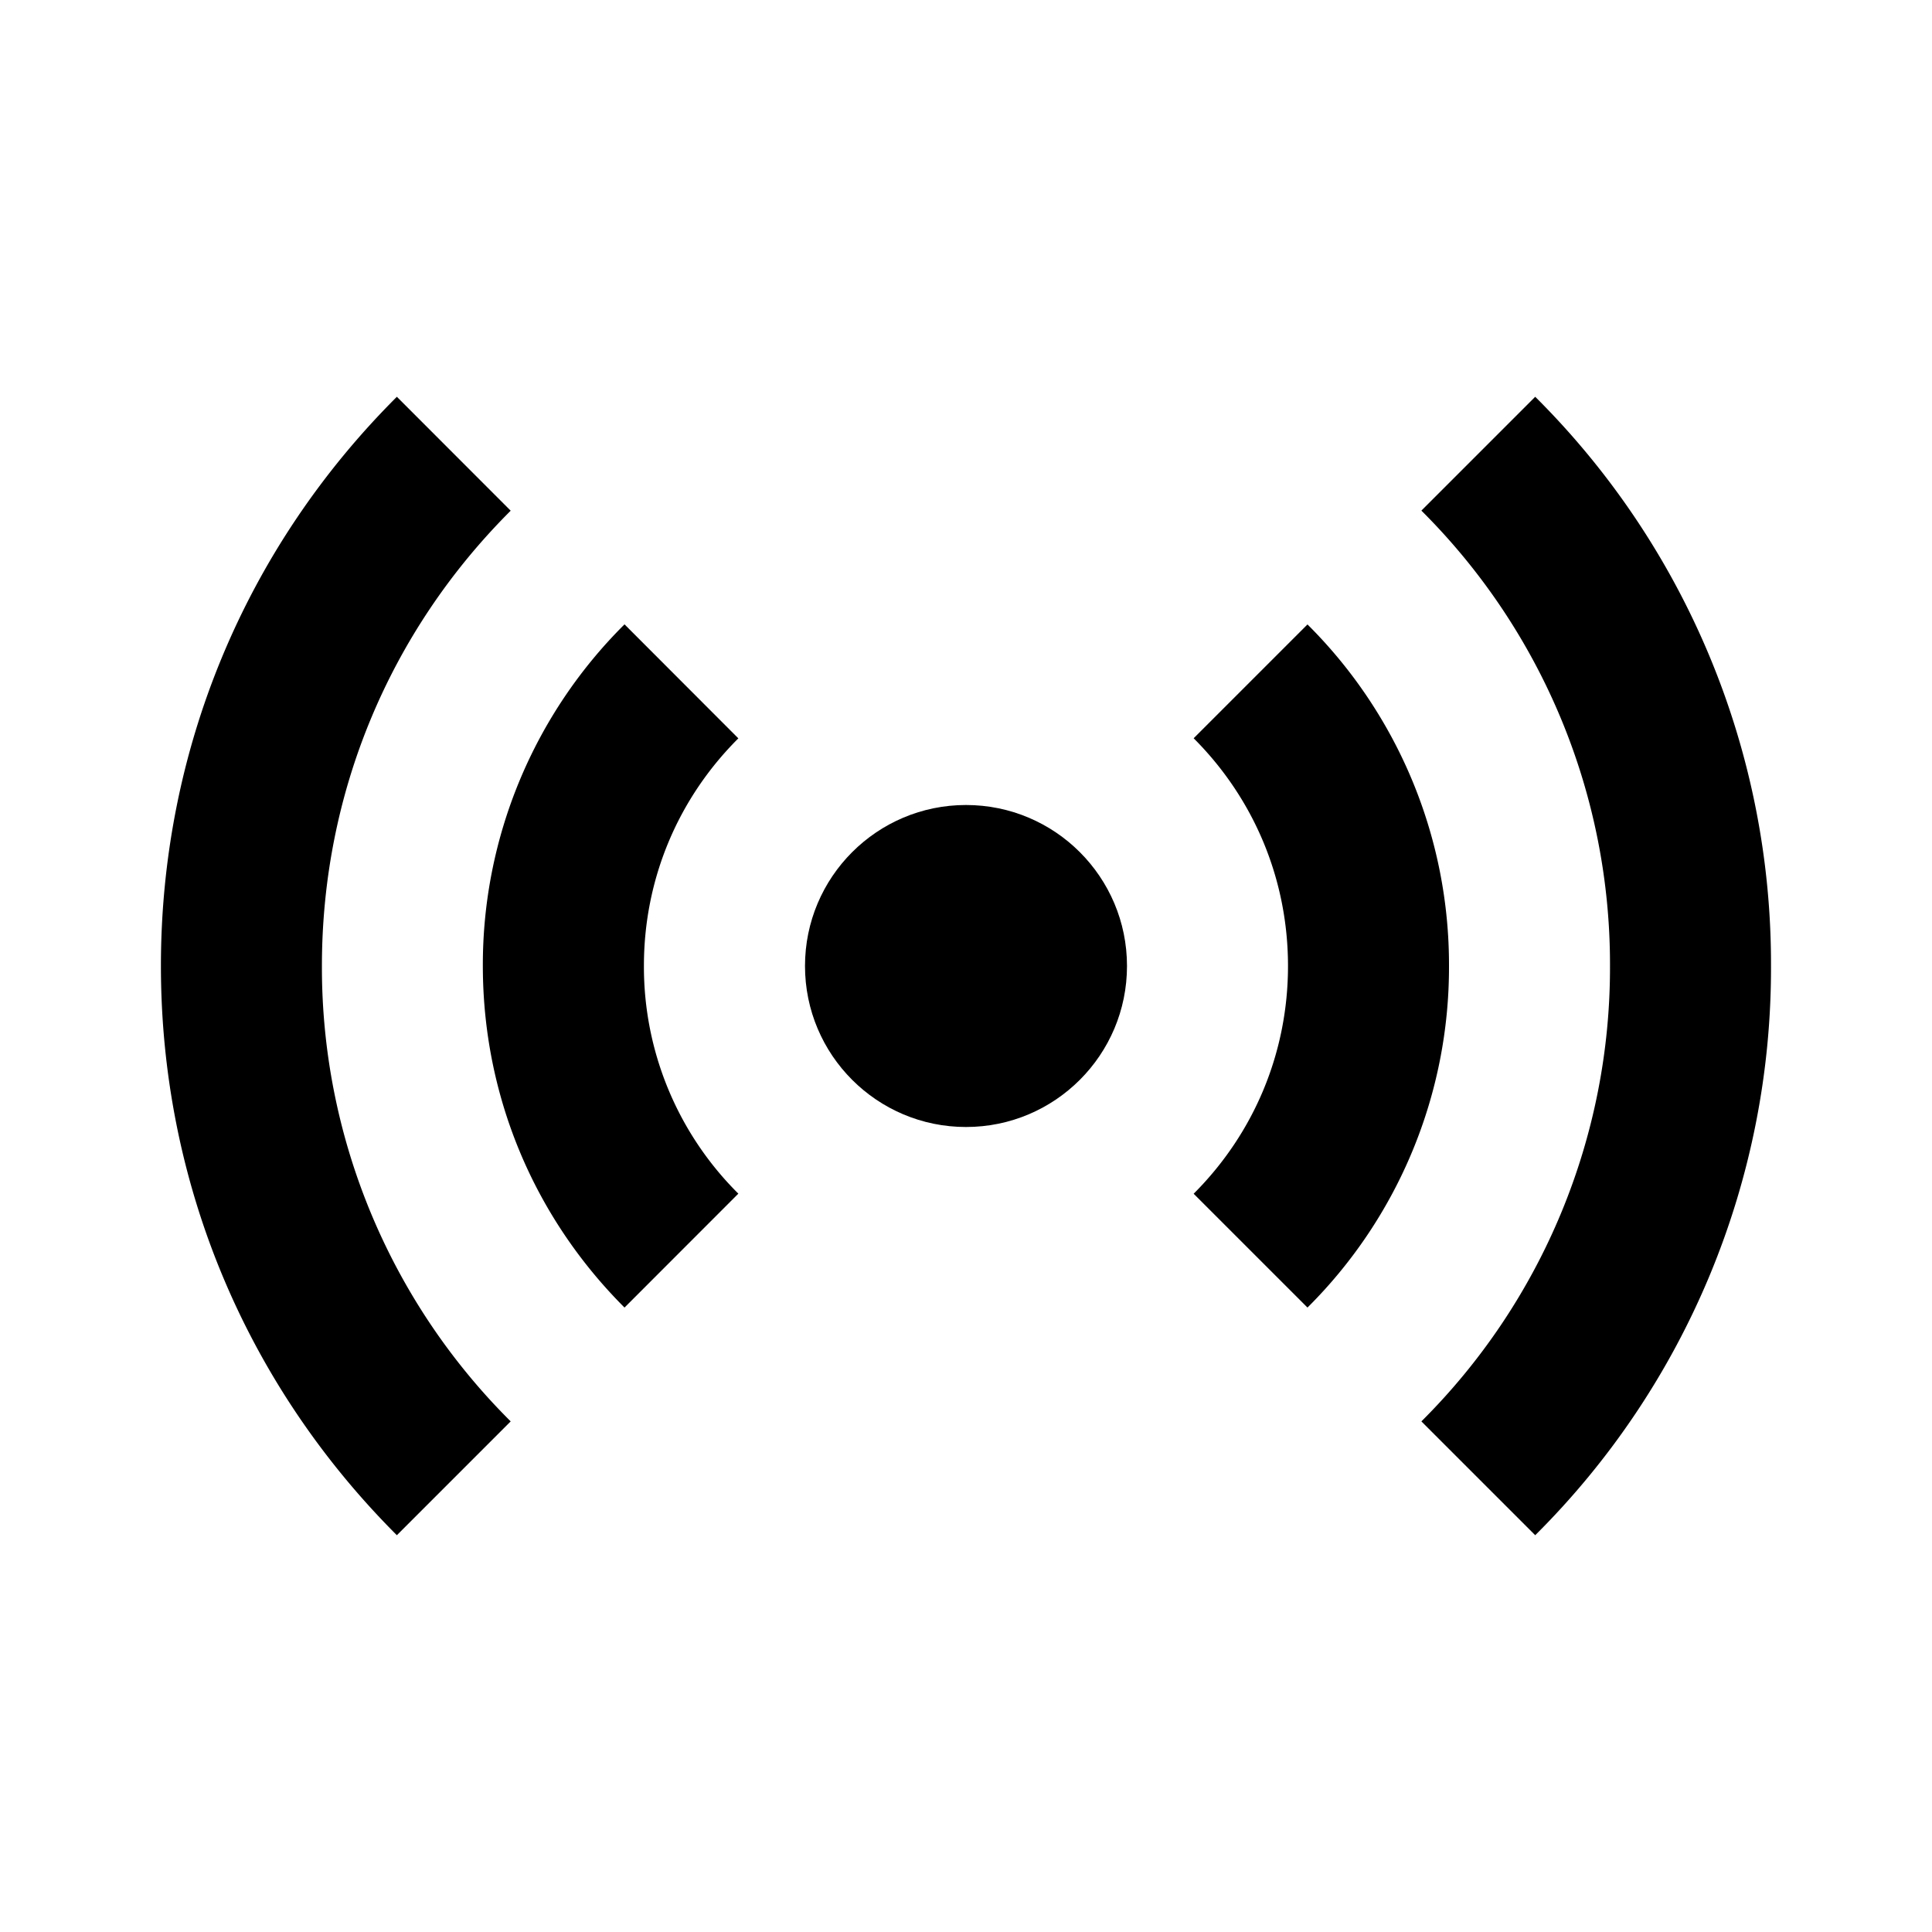 <svg xmlns="http://www.w3.org/2000/svg" width="1em" height="1em" viewBox="0 0 24 24"><circle cx="12" cy="12" r="2" fill="currentColor"/><path fill="currentColor" d="m7.758 16.243l1.414-1.415a3.97 3.97 0 0 1-1.173-2.831c0-1.068.417-2.071 1.173-2.825L7.758 7.756a5.96 5.96 0 0 0-1.76 4.24c0 1.604.625 3.112 1.76 4.247m8.484 0A5.96 5.96 0 0 0 18 12a5.96 5.96 0 0 0-1.758-4.243l-1.414 1.414C15.584 9.927 16 10.932 16 12s-.416 2.073-1.172 2.829z"/><path fill="currentColor" d="M6.344 17.657a7.95 7.95 0 0 1-2.345-5.659c0-2.137.833-4.145 2.345-5.654L4.93 4.929c-1.89 1.886-2.931 4.397-2.931 7.069s1.041 5.183 2.931 7.073zM17.657 6.343A7.95 7.95 0 0 1 20 12a7.95 7.95 0 0 1-2.343 5.657l1.414 1.414A9.93 9.93 0 0 0 22 12a9.93 9.93 0 0 0-2.929-7.071z"/></svg>